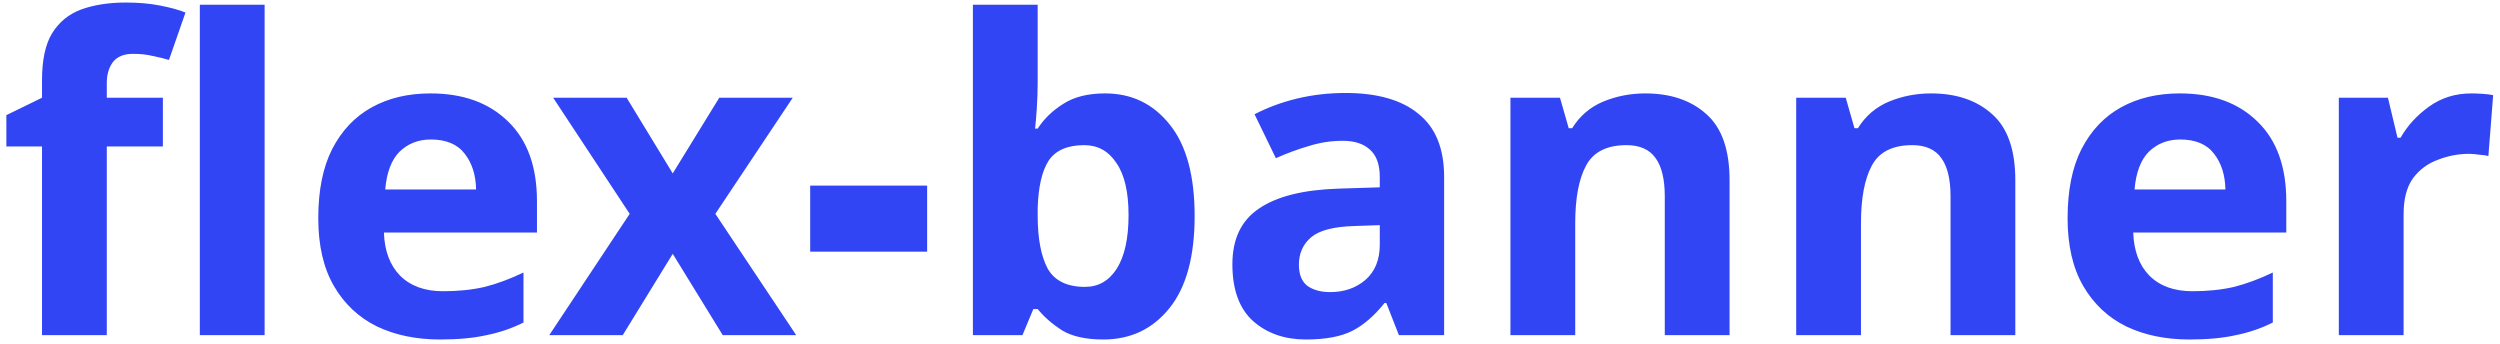<svg width="276" height="38" viewBox="0 0 276 38" fill="none" xmlns="http://www.w3.org/2000/svg">
<path d="M17.982 16.168H11.79V37H4.638V16.168H0.702V12.712L4.638 10.792V8.872C4.638 6.632 5.006 4.904 5.742 3.688C6.51 2.44 7.582 1.56 8.958 1.048C10.366 0.536 12.014 0.28 13.902 0.28C15.31 0.28 16.574 0.392 17.694 0.616C18.846 0.84 19.774 1.096 20.478 1.384L18.654 6.616C18.11 6.456 17.518 6.312 16.878 6.184C16.238 6.024 15.502 5.944 14.67 5.944C13.678 5.944 12.942 6.248 12.462 6.856C12.014 7.464 11.79 8.232 11.79 9.16V10.792H17.982V16.168ZM29.214 37H22.062V0.52H29.214V37ZM47.521 10.312C51.137 10.312 54.001 11.352 56.113 13.432C58.225 15.48 59.281 18.408 59.281 22.216V25.672H42.385C42.449 27.688 43.041 29.272 44.161 30.424C45.313 31.576 46.897 32.152 48.913 32.152C50.609 32.152 52.145 31.992 53.521 31.672C54.897 31.32 56.321 30.792 57.793 30.088V35.608C56.513 36.248 55.153 36.712 53.713 37C52.305 37.32 50.593 37.48 48.577 37.48C45.953 37.48 43.633 37 41.617 36.04C39.601 35.048 38.017 33.56 36.865 31.576C35.713 29.592 35.137 27.096 35.137 24.088C35.137 21.016 35.649 18.472 36.673 16.456C37.729 14.408 39.185 12.872 41.041 11.848C42.897 10.824 45.057 10.312 47.521 10.312ZM47.569 15.4C46.193 15.4 45.041 15.848 44.113 16.744C43.217 17.64 42.689 19.032 42.529 20.92H52.561C52.529 19.32 52.113 18.008 51.313 16.984C50.513 15.928 49.265 15.4 47.569 15.4ZM69.518 23.608L61.07 10.792H69.182L74.27 19.144L79.406 10.792H87.518L78.974 23.608L87.902 37H79.79L74.27 28.024L68.75 37H60.638L69.518 23.608ZM89.444 27.784V20.488H102.356V27.784H89.444ZM114.56 0.52V9.016C114.56 10.008 114.528 10.984 114.464 11.944C114.4 12.904 114.336 13.656 114.272 14.2H114.56C115.264 13.112 116.208 12.2 117.392 11.464C118.576 10.696 120.112 10.312 122 10.312C124.944 10.312 127.328 11.464 129.152 13.768C130.976 16.04 131.888 19.4 131.888 23.848C131.888 28.328 130.96 31.72 129.104 34.024C127.248 36.328 124.816 37.48 121.808 37.48C119.888 37.48 118.368 37.144 117.248 36.472C116.16 35.768 115.264 34.984 114.56 34.12H114.08L112.88 37H107.408V0.52H114.56ZM119.696 16.024C117.84 16.024 116.528 16.6 115.76 17.752C115.024 18.904 114.624 20.664 114.56 23.032V23.8C114.56 26.328 114.928 28.28 115.664 29.656C116.432 31 117.808 31.672 119.792 31.672C121.264 31.672 122.432 31 123.296 29.656C124.16 28.28 124.592 26.312 124.592 23.752C124.592 21.192 124.144 19.272 123.248 17.992C122.384 16.68 121.2 16.024 119.696 16.024ZM148.535 10.264C152.055 10.264 154.743 11.032 156.599 12.568C158.487 14.072 159.431 16.392 159.431 19.528V37H154.439L153.047 33.448H152.855C151.735 34.856 150.551 35.88 149.303 36.52C148.055 37.16 146.343 37.48 144.167 37.48C141.831 37.48 139.895 36.808 138.359 35.464C136.823 34.088 136.055 31.992 136.055 29.176C136.055 26.392 137.031 24.344 138.983 23.032C140.935 21.688 143.863 20.952 147.767 20.824L152.327 20.68V19.528C152.327 18.152 151.959 17.144 151.223 16.504C150.519 15.864 149.527 15.544 148.247 15.544C146.967 15.544 145.719 15.736 144.503 16.12C143.287 16.472 142.071 16.92 140.855 17.464L138.503 12.616C139.911 11.88 141.463 11.304 143.159 10.888C144.887 10.472 146.679 10.264 148.535 10.264ZM152.327 24.856L149.543 24.952C147.239 25.016 145.639 25.432 144.743 26.2C143.847 26.968 143.399 27.976 143.399 29.224C143.399 30.312 143.719 31.096 144.359 31.576C144.999 32.024 145.831 32.248 146.855 32.248C148.391 32.248 149.687 31.8 150.743 30.904C151.799 29.976 152.327 28.68 152.327 27.016V24.856ZM181.632 10.312C184.448 10.312 186.704 11.08 188.4 12.616C190.096 14.12 190.944 16.552 190.944 19.912V37H183.792V21.688C183.792 19.8 183.456 18.392 182.784 17.464C182.112 16.504 181.04 16.024 179.568 16.024C177.392 16.024 175.904 16.776 175.104 18.28C174.304 19.752 173.904 21.88 173.904 24.664V37H166.752V10.792H172.224L173.184 14.152H173.568C174.4 12.808 175.536 11.832 176.976 11.224C178.448 10.616 180 10.312 181.632 10.312ZM213.179 10.312C215.995 10.312 218.251 11.08 219.947 12.616C221.643 14.12 222.491 16.552 222.491 19.912V37H215.339V21.688C215.339 19.8 215.003 18.392 214.331 17.464C213.659 16.504 212.587 16.024 211.115 16.024C208.939 16.024 207.451 16.776 206.651 18.28C205.851 19.752 205.451 21.88 205.451 24.664V37H198.299V10.792H203.771L204.731 14.152H205.115C205.947 12.808 207.083 11.832 208.523 11.224C209.995 10.616 211.547 10.312 213.179 10.312ZM240.646 10.312C244.262 10.312 247.126 11.352 249.238 13.432C251.35 15.48 252.406 18.408 252.406 22.216V25.672H235.51C235.574 27.688 236.166 29.272 237.286 30.424C238.438 31.576 240.022 32.152 242.038 32.152C243.734 32.152 245.27 31.992 246.646 31.672C248.022 31.32 249.446 30.792 250.918 30.088V35.608C249.638 36.248 248.278 36.712 246.838 37C245.43 37.32 243.718 37.48 241.702 37.48C239.078 37.48 236.758 37 234.742 36.04C232.726 35.048 231.142 33.56 229.99 31.576C228.838 29.592 228.262 27.096 228.262 24.088C228.262 21.016 228.774 18.472 229.798 16.456C230.854 14.408 232.31 12.872 234.166 11.848C236.022 10.824 238.182 10.312 240.646 10.312ZM240.694 15.4C239.318 15.4 238.166 15.848 237.238 16.744C236.342 17.64 235.814 19.032 235.654 20.92H245.686C245.654 19.32 245.238 18.008 244.438 16.984C243.638 15.928 242.39 15.4 240.694 15.4ZM272.845 10.312C273.197 10.312 273.613 10.328 274.093 10.36C274.573 10.392 274.957 10.44 275.245 10.504L274.717 17.224C274.493 17.16 274.157 17.112 273.709 17.08C273.293 17.016 272.925 16.984 272.605 16.984C271.389 16.984 270.221 17.208 269.101 17.656C267.981 18.072 267.069 18.76 266.365 19.72C265.693 20.68 265.357 21.992 265.357 23.656V37H258.205V10.792H263.629L264.685 15.208H265.021C265.789 13.864 266.845 12.712 268.189 11.752C269.533 10.792 271.085 10.312 272.845 10.312Z" fill="#3245F4"/>
</svg>
